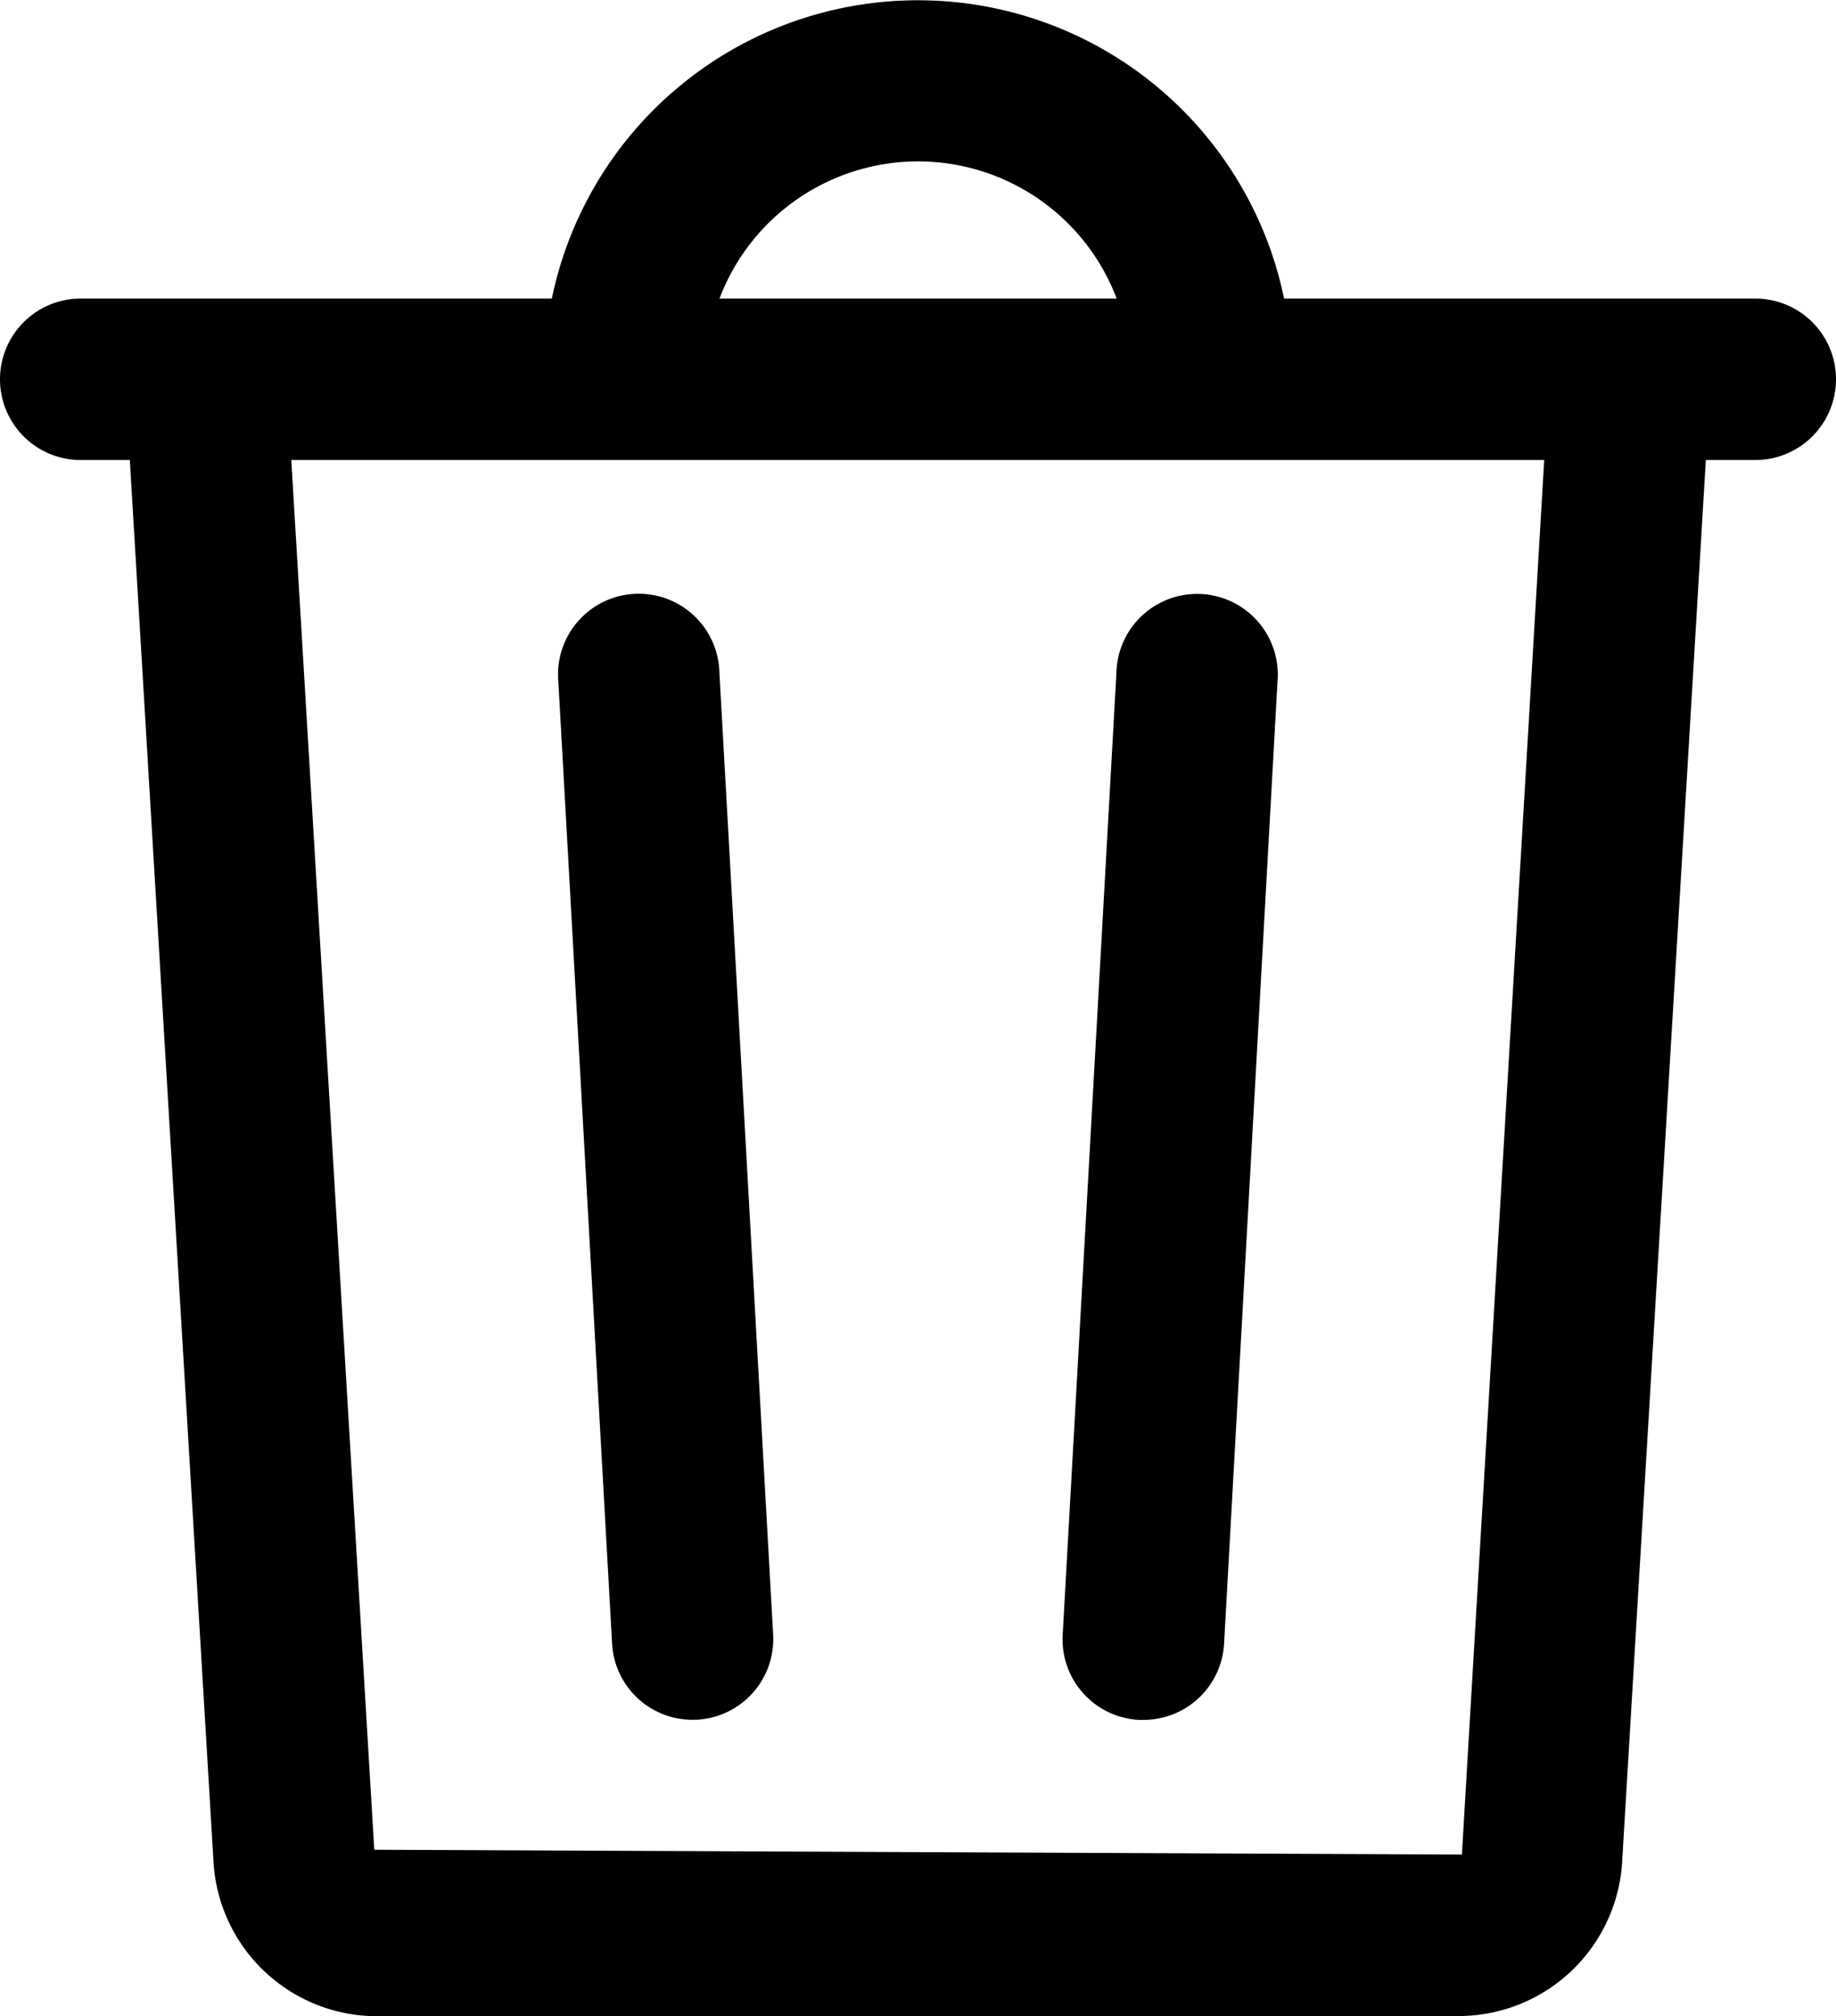 <svg xmlns="http://www.w3.org/2000/svg" width="21.864" height="24" viewBox="0 0 21.864 24">
  <g id="Group_3332" data-name="Group 3332" transform="translate(-651.91 -690.206)">
    <g id="Group_3325" data-name="Group 3325" transform="translate(651.91 693.76)">
      <path id="Path_1787" data-name="Path 1787" d="M672.813,695.826H652.871a.961.961,0,0,1,0-1.922h19.942a.961.961,0,1,1,0,1.922Z" transform="translate(-651.91 -693.904)"/>
    </g>
    <g id="Group_3326" data-name="Group 3326" transform="translate(658.48 690.206)">
      <path id="Path_1788" data-name="Path 1788" d="M665.587,695.151a2.529,2.529,0,0,0-4.956,0l-1.885-.383a4.452,4.452,0,0,1,8.723,0l-1.883.384Z" transform="translate(-658.746 -691.206)"/>
    </g>
    <g id="Group_3327" data-name="Group 3327" transform="translate(653.455 694.664)">
      <path id="Path_1789" data-name="Path 1789" d="M656.424,714.387a1.951,1.951,0,0,1-1.911-1.864l-.995-16.658a.962.962,0,0,1,.9-1.017.942.942,0,0,1,1.016.9l.995,16.658,12.952.057.987-16.714a.961.961,0,1,1,1.918.114l-.995,16.658a1.952,1.952,0,0,1-1.909,1.864H656.424Z" transform="translate(-653.517 -694.845)"/>
    </g>
    <g id="Group_3330" data-name="Group 3330" transform="translate(658.557 697.303)">
      <g id="Group_3328" data-name="Group 3328" transform="translate(0 0)">
        <path id="Path_1790" data-name="Path 1790" d="M659.426,710.966a.959.959,0,0,1-.958-.907l-.64-11.452a.961.961,0,1,1,1.918-.108l.64,11.453a.961.961,0,0,1-.906,1.013Z" transform="translate(-657.826 -697.591)"/>
      </g>
      <g id="Group_3329" data-name="Group 3329" transform="translate(6.006)">
        <path id="Path_1791" data-name="Path 1791" d="M667.038,710.966h-.055a.96.96,0,0,1-.905-1.013l.64-11.453a.961.961,0,1,1,1.918.108L668,710.059a.961.961,0,0,1-.958.907Z" transform="translate(-666.076 -697.59)"/>
      </g>
    </g>
  </g>
</svg>
